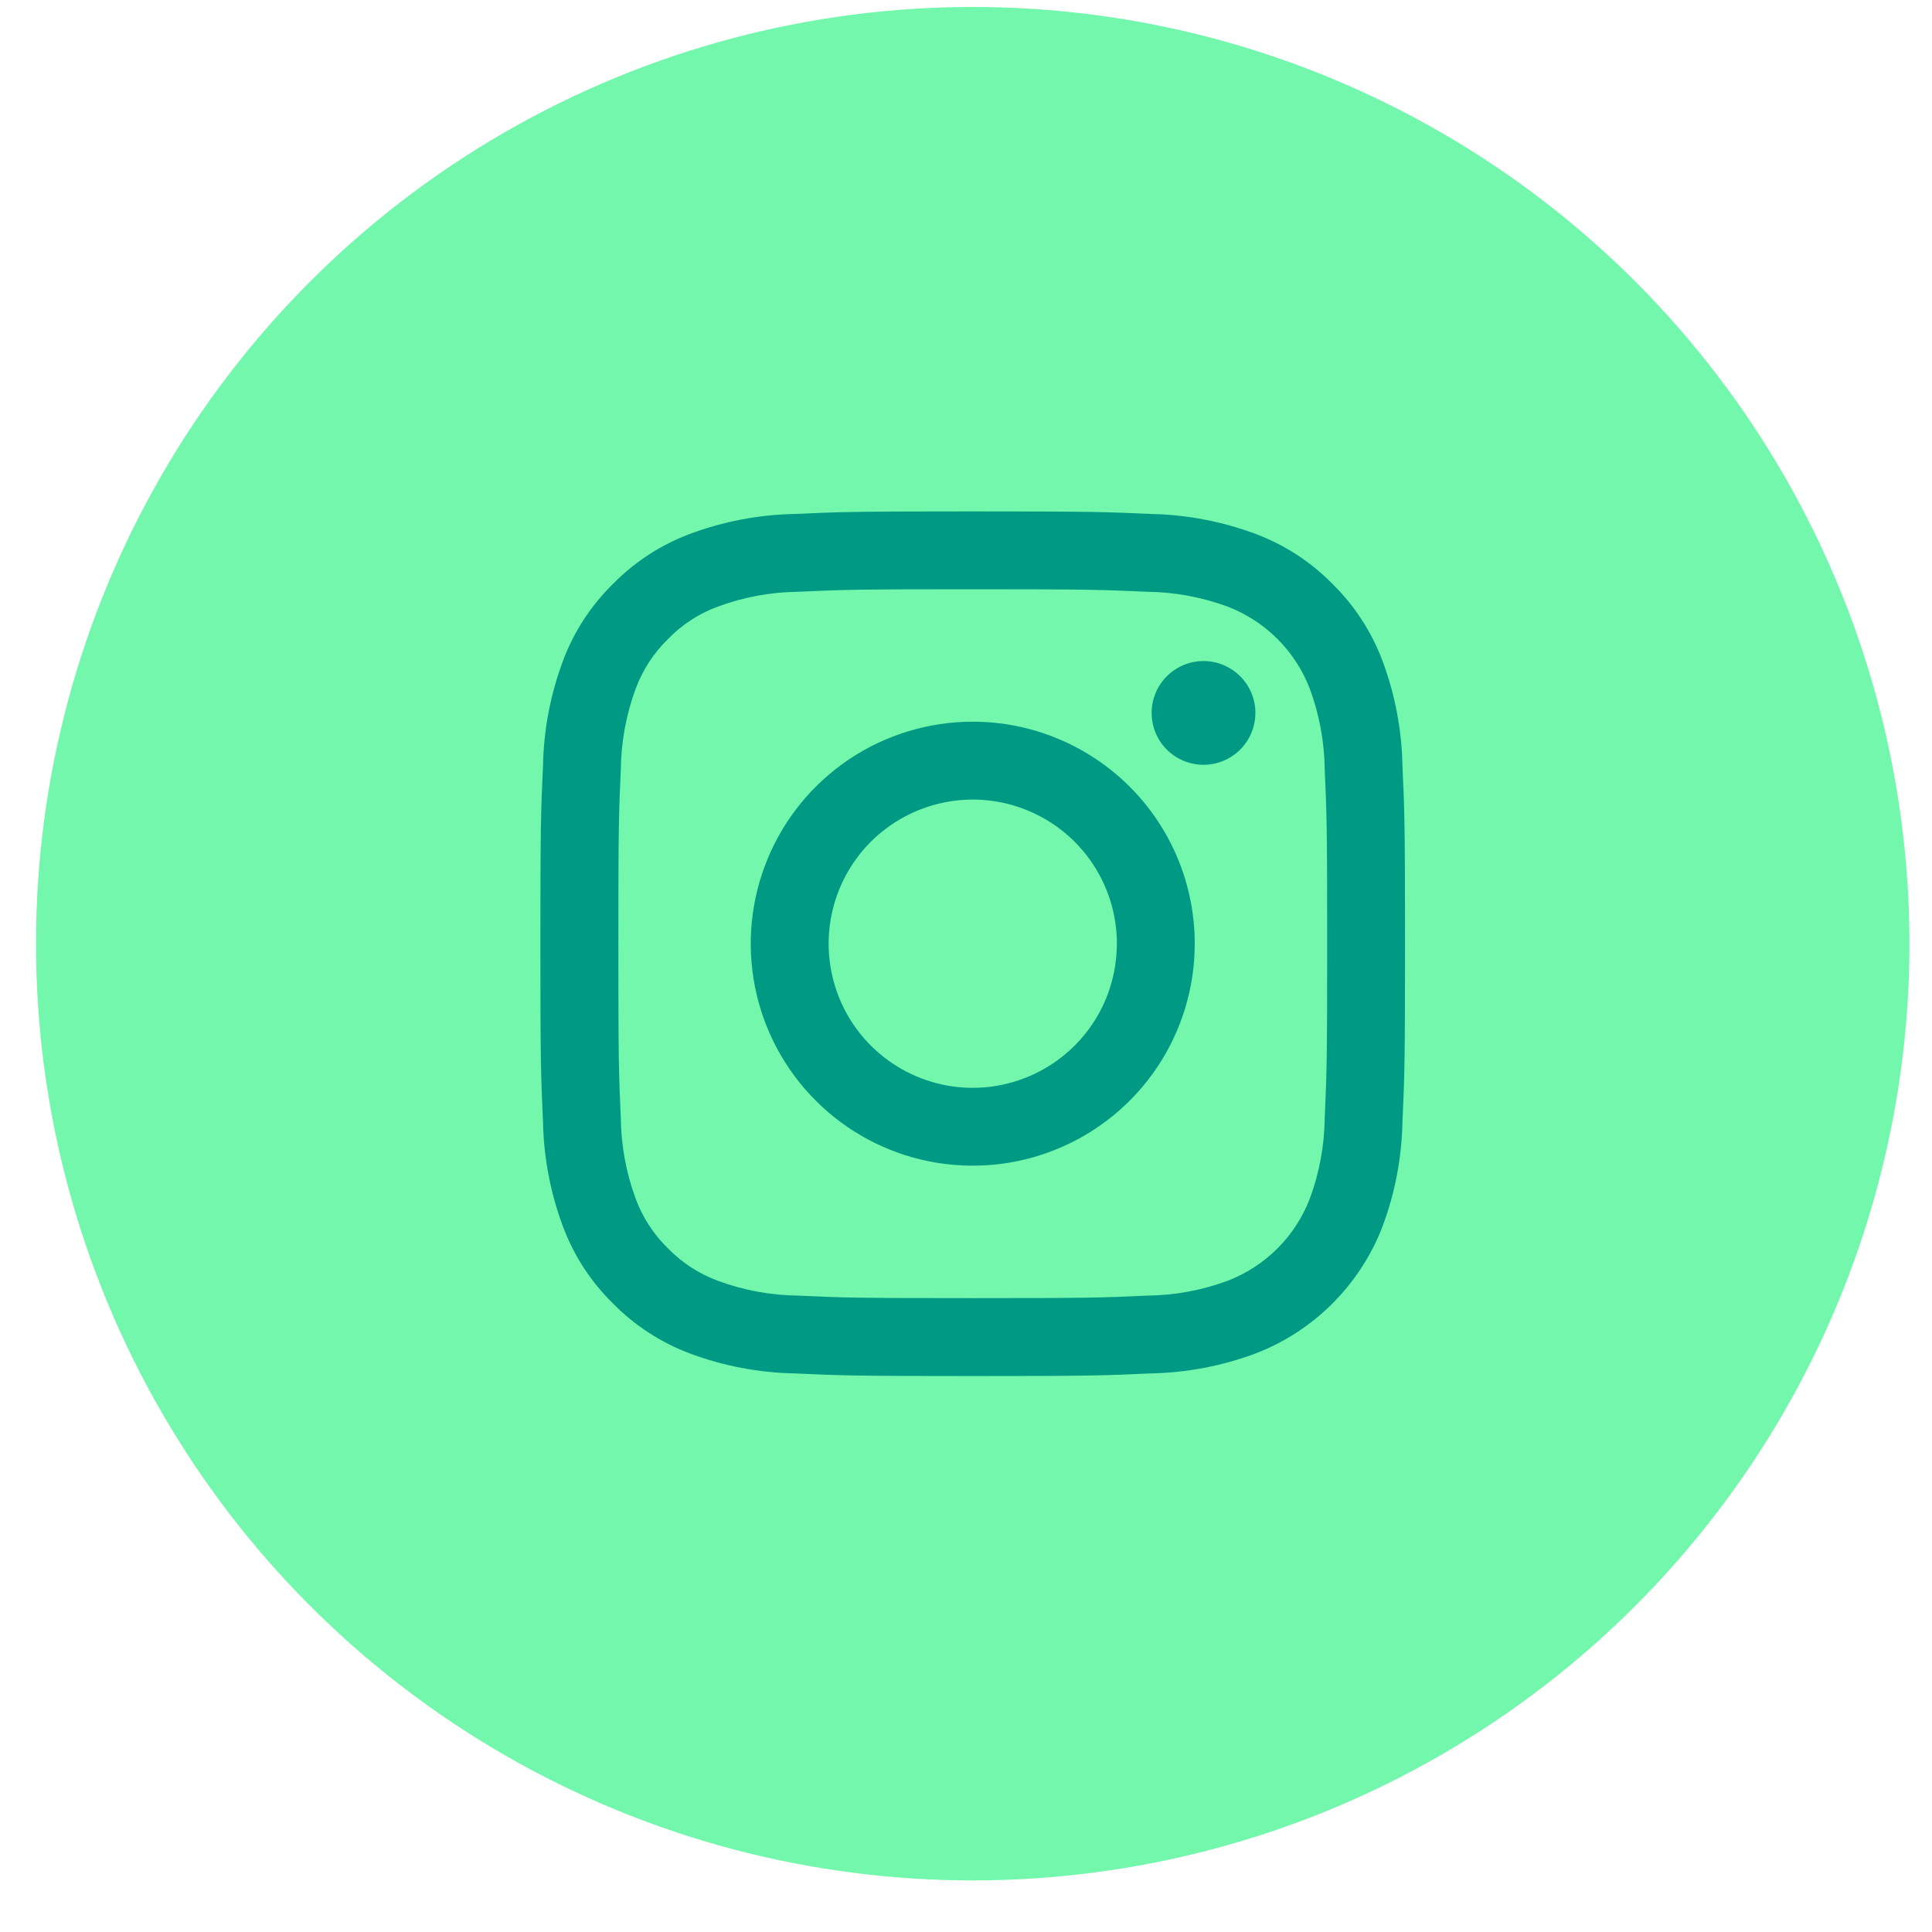 <svg width="33" height="33" viewBox="0 0 33 33" fill="none" xmlns="http://www.w3.org/2000/svg">
<circle cx="16.615" cy="16.119" r="16" fill="#73F7AD"/>
<path d="M16.615 12.327C15.865 12.327 15.132 12.55 14.508 12.966C13.885 13.383 13.399 13.975 13.112 14.668C12.825 15.361 12.75 16.123 12.896 16.859C13.042 17.594 13.404 18.27 13.934 18.8C14.464 19.331 15.14 19.692 15.875 19.838C16.611 19.984 17.373 19.909 18.066 19.622C18.759 19.335 19.351 18.849 19.768 18.226C20.185 17.602 20.407 16.869 20.407 16.119C20.407 15.621 20.309 15.128 20.119 14.668C19.928 14.208 19.649 13.79 19.297 13.438C18.944 13.086 18.526 12.806 18.066 12.616C17.606 12.425 17.113 12.327 16.615 12.327ZM16.615 18.581C16.128 18.581 15.652 18.436 15.248 18.166C14.843 17.895 14.527 17.511 14.341 17.061C14.155 16.611 14.106 16.116 14.201 15.639C14.296 15.161 14.53 14.723 14.874 14.378C15.219 14.034 15.657 13.8 16.135 13.705C16.613 13.61 17.107 13.658 17.557 13.845C18.007 14.031 18.392 14.347 18.662 14.751C18.933 15.156 19.077 15.632 19.077 16.119C19.077 16.442 19.013 16.762 18.89 17.061C18.766 17.36 18.585 17.631 18.356 17.86C18.127 18.088 17.856 18.27 17.557 18.393C17.259 18.517 16.939 18.581 16.615 18.581Z" fill="#009A84"/>
<path d="M23.955 13.075C23.943 12.462 23.827 11.856 23.612 11.282C23.426 10.79 23.136 10.343 22.76 9.974C22.392 9.598 21.945 9.308 21.453 9.122C20.879 8.907 20.273 8.791 19.66 8.779C18.873 8.743 18.621 8.735 16.616 8.735C14.61 8.735 14.358 8.743 13.57 8.779C12.958 8.791 12.352 8.907 11.778 9.122C11.285 9.308 10.839 9.598 10.47 9.974C10.094 10.343 9.803 10.789 9.618 11.282C9.403 11.856 9.287 12.462 9.275 13.075C9.239 13.862 9.23 14.114 9.23 16.119C9.23 18.125 9.239 18.376 9.275 19.164C9.287 19.776 9.403 20.382 9.618 20.956C9.803 21.449 10.094 21.896 10.47 22.264C10.839 22.64 11.286 22.93 11.778 23.116C12.352 23.331 12.958 23.447 13.57 23.459C14.358 23.495 14.61 23.504 16.615 23.504C18.62 23.504 18.872 23.495 19.66 23.459C20.272 23.447 20.878 23.331 21.452 23.116C21.943 22.926 22.388 22.636 22.76 22.264C23.132 21.892 23.422 21.447 23.612 20.956C23.827 20.383 23.943 19.776 23.955 19.164C23.991 18.376 23.999 18.125 23.999 16.119C23.999 14.114 23.991 13.862 23.955 13.075ZM22.627 19.104C22.621 19.572 22.535 20.036 22.372 20.475C22.25 20.793 22.061 21.083 21.82 21.324C21.578 21.565 21.289 21.753 20.971 21.876C20.532 22.039 20.068 22.125 19.599 22.13C18.821 22.166 18.587 22.173 16.615 22.173C14.643 22.173 14.41 22.166 13.632 22.13C13.163 22.125 12.699 22.039 12.26 21.876C11.94 21.758 11.649 21.569 11.411 21.324C11.165 21.086 10.977 20.796 10.858 20.475C10.696 20.036 10.61 19.572 10.604 19.104C10.569 18.325 10.562 18.091 10.562 16.119C10.562 14.147 10.569 13.914 10.604 13.135C10.61 12.667 10.696 12.203 10.858 11.764C10.977 11.443 11.166 11.153 11.411 10.914C11.649 10.669 11.939 10.48 12.26 10.362C12.699 10.199 13.163 10.113 13.632 10.108C14.41 10.072 14.644 10.065 16.615 10.065C18.586 10.065 18.82 10.073 19.599 10.108C20.068 10.114 20.531 10.2 20.971 10.362C21.289 10.485 21.579 10.673 21.82 10.914C22.062 11.156 22.25 11.445 22.372 11.764C22.535 12.203 22.621 12.667 22.627 13.135C22.662 13.914 22.669 14.147 22.669 16.119C22.669 18.091 22.662 18.325 22.627 19.104Z" fill="#009A84"/>
<path d="M20.557 11.291C20.322 11.291 20.096 11.385 19.93 11.551C19.764 11.717 19.671 11.942 19.671 12.177C19.671 12.412 19.764 12.638 19.93 12.804C20.097 12.97 20.322 13.063 20.557 13.063C20.792 13.063 21.017 12.97 21.183 12.804C21.349 12.638 21.443 12.412 21.443 12.177C21.443 11.942 21.35 11.717 21.183 11.551C21.017 11.385 20.792 11.291 20.557 11.291Z" fill="#009A84"/>
</svg>
